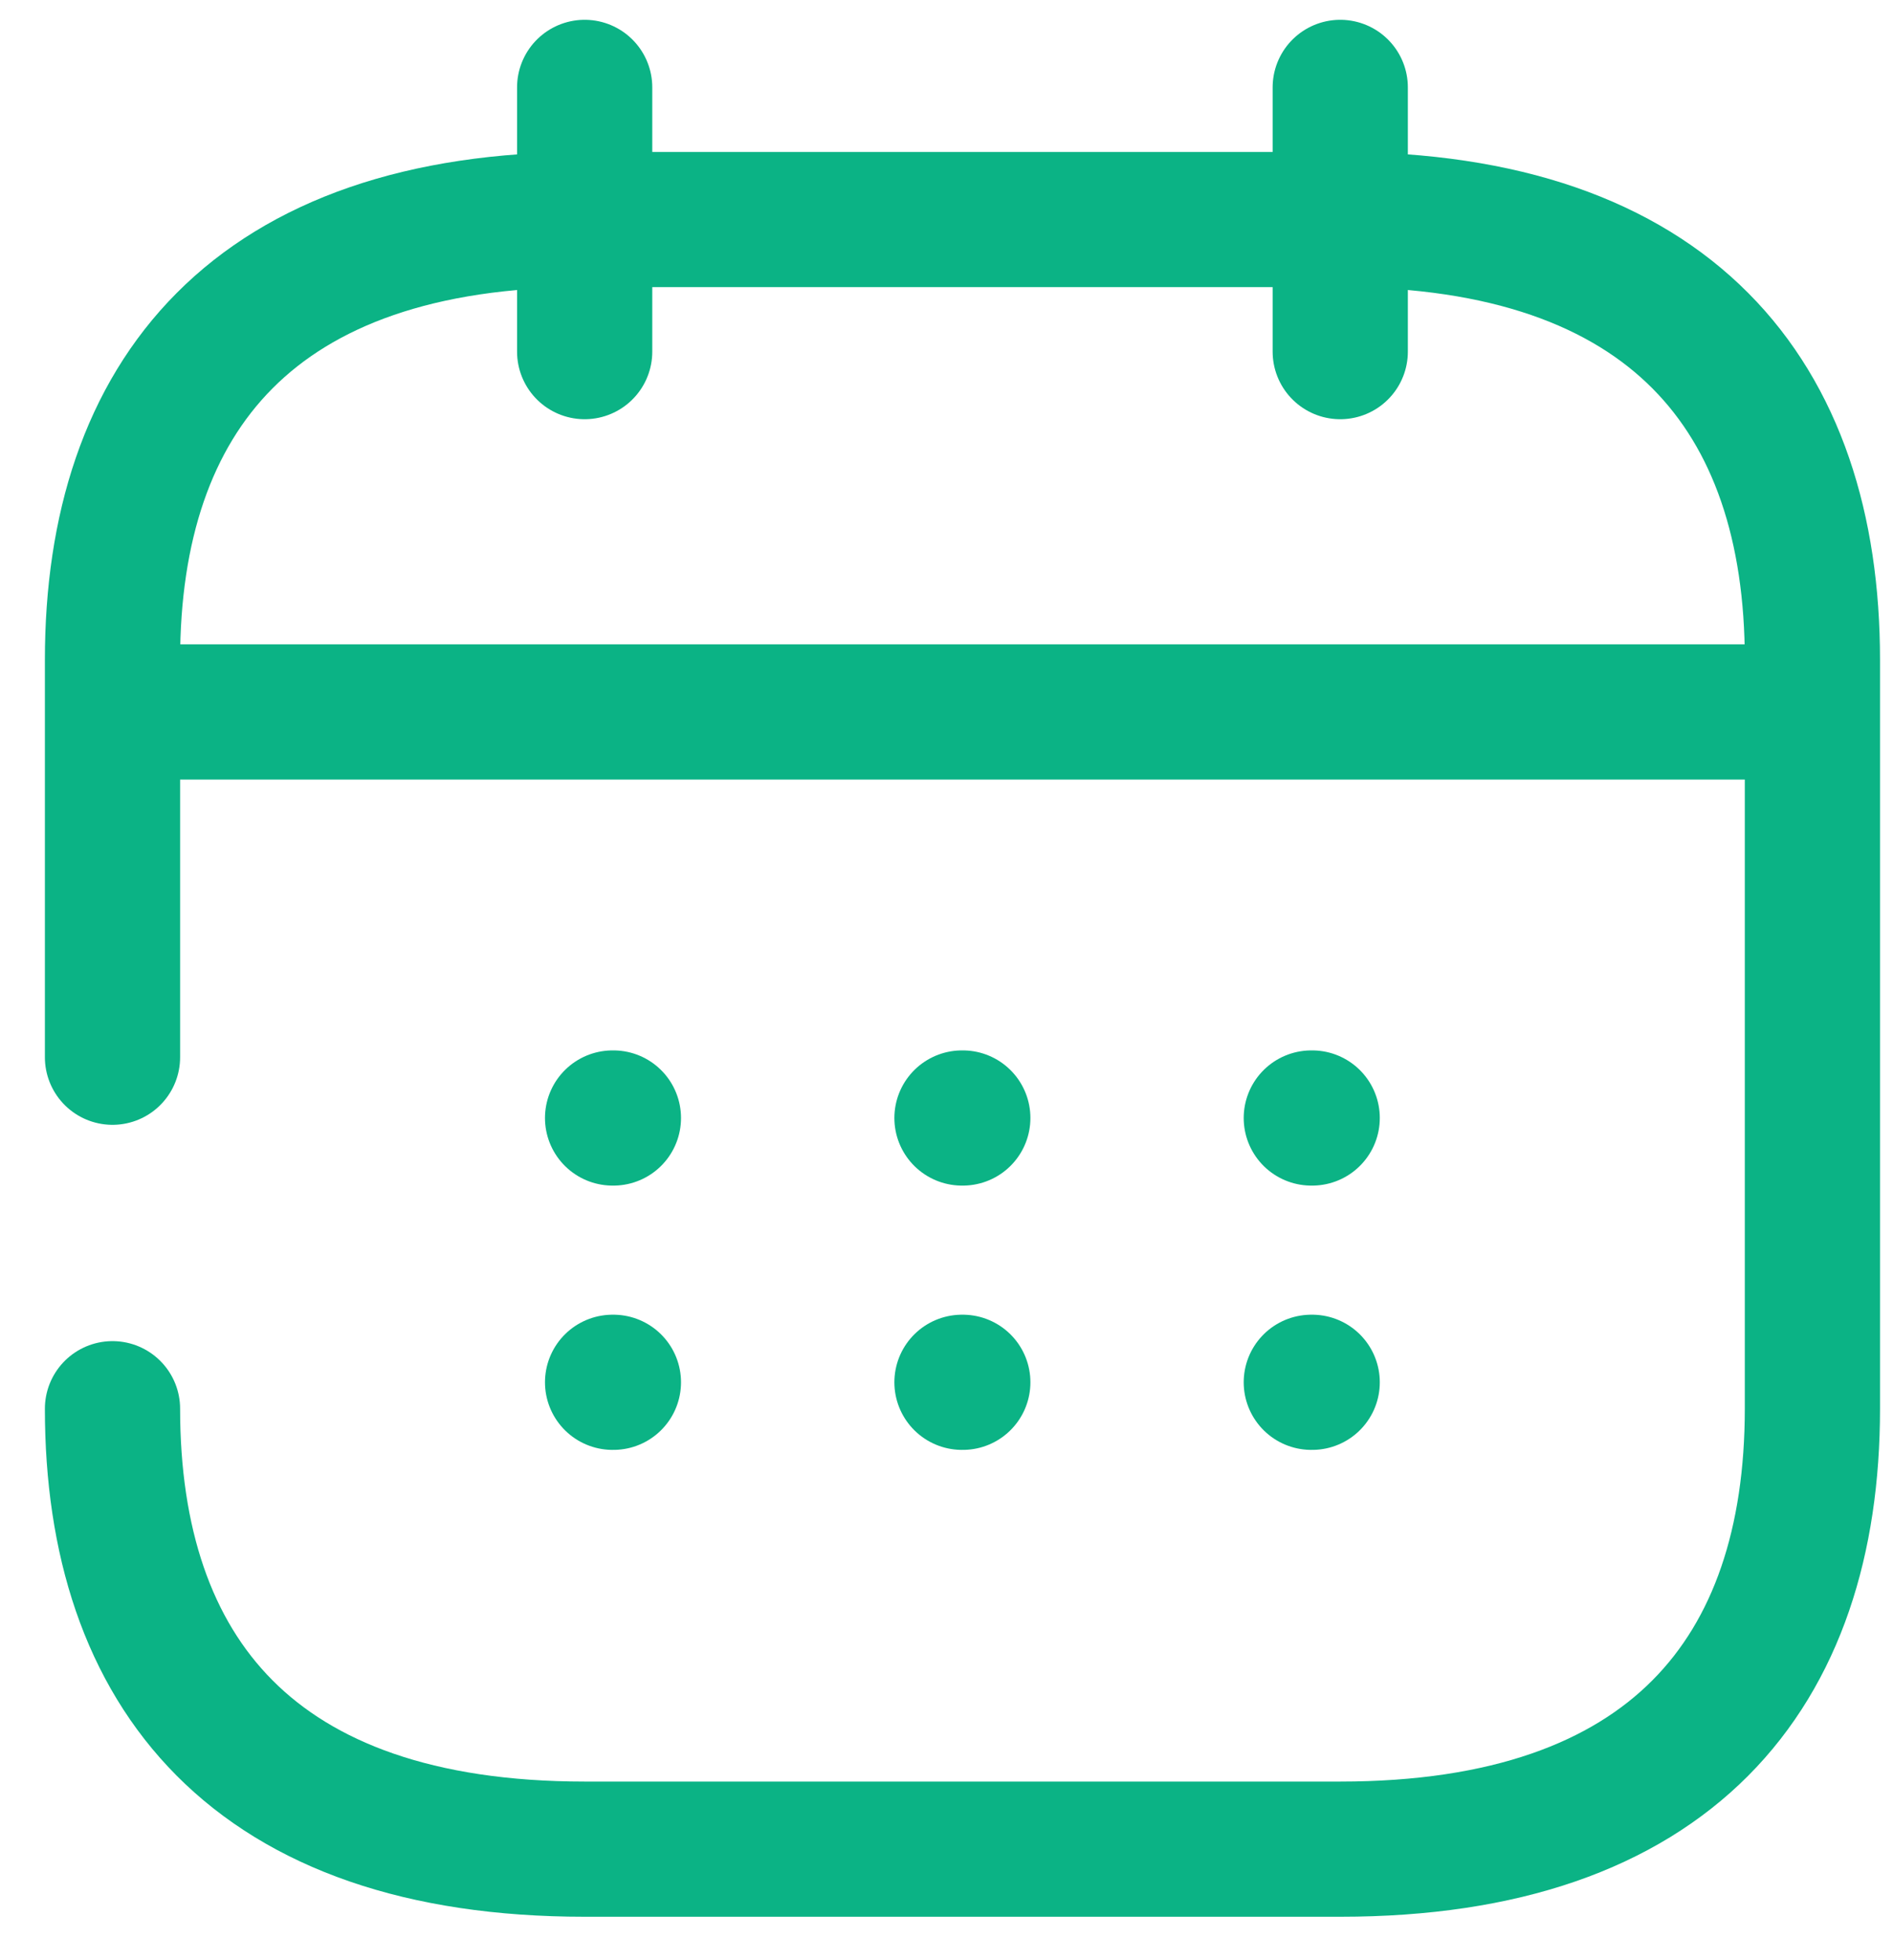 <svg width="28" height="29" viewBox="0 0 28 29" fill="none" xmlns="http://www.w3.org/2000/svg">
<path d="M8.648 1.293V5.202" stroke="#0BB385" stroke-width="2" stroke-miterlimit="10" stroke-linecap="round" stroke-linejoin="round"/>
<path d="M19.824 1.293V5.202" stroke="#0BB385" stroke-width="2" stroke-miterlimit="10" stroke-linecap="round" stroke-linejoin="round"/>
<path d="M2.362 10.533H26.11" stroke="#0BB385" stroke-width="2" stroke-miterlimit="10" stroke-linecap="round" stroke-linejoin="round"/>
<path d="M1.664 15.641V9.764C1.664 5.854 3.759 3.248 8.649 3.248H19.824C24.713 3.248 26.808 5.854 26.808 9.764V20.841C26.808 24.751 24.713 27.357 19.824 27.357H8.649C3.759 27.357 1.664 24.751 1.664 20.841" stroke="#0BB385" stroke-width="2" stroke-miterlimit="10" stroke-linecap="round" stroke-linejoin="round"/>
<path d="M19.396 16.54H19.409" stroke="#0BB385" stroke-width="2" stroke-linecap="round" stroke-linejoin="round"/>
<path d="M19.396 20.45H19.409" stroke="#0BB385" stroke-width="2" stroke-linecap="round" stroke-linejoin="round"/>
<path d="M14.229 16.54H14.241" stroke="#0BB385" stroke-width="2" stroke-linecap="round" stroke-linejoin="round"/>
<path d="M14.229 20.45H14.241" stroke="#0BB385" stroke-width="2" stroke-linecap="round" stroke-linejoin="round"/>
<path d="M9.061 16.54H9.073" stroke="#0BB385" stroke-width="2" stroke-linecap="round" stroke-linejoin="round"/>
<path d="M9.061 20.45H9.073" stroke="#0BB385" stroke-width="2" stroke-linecap="round" stroke-linejoin="round"/>
</svg>
